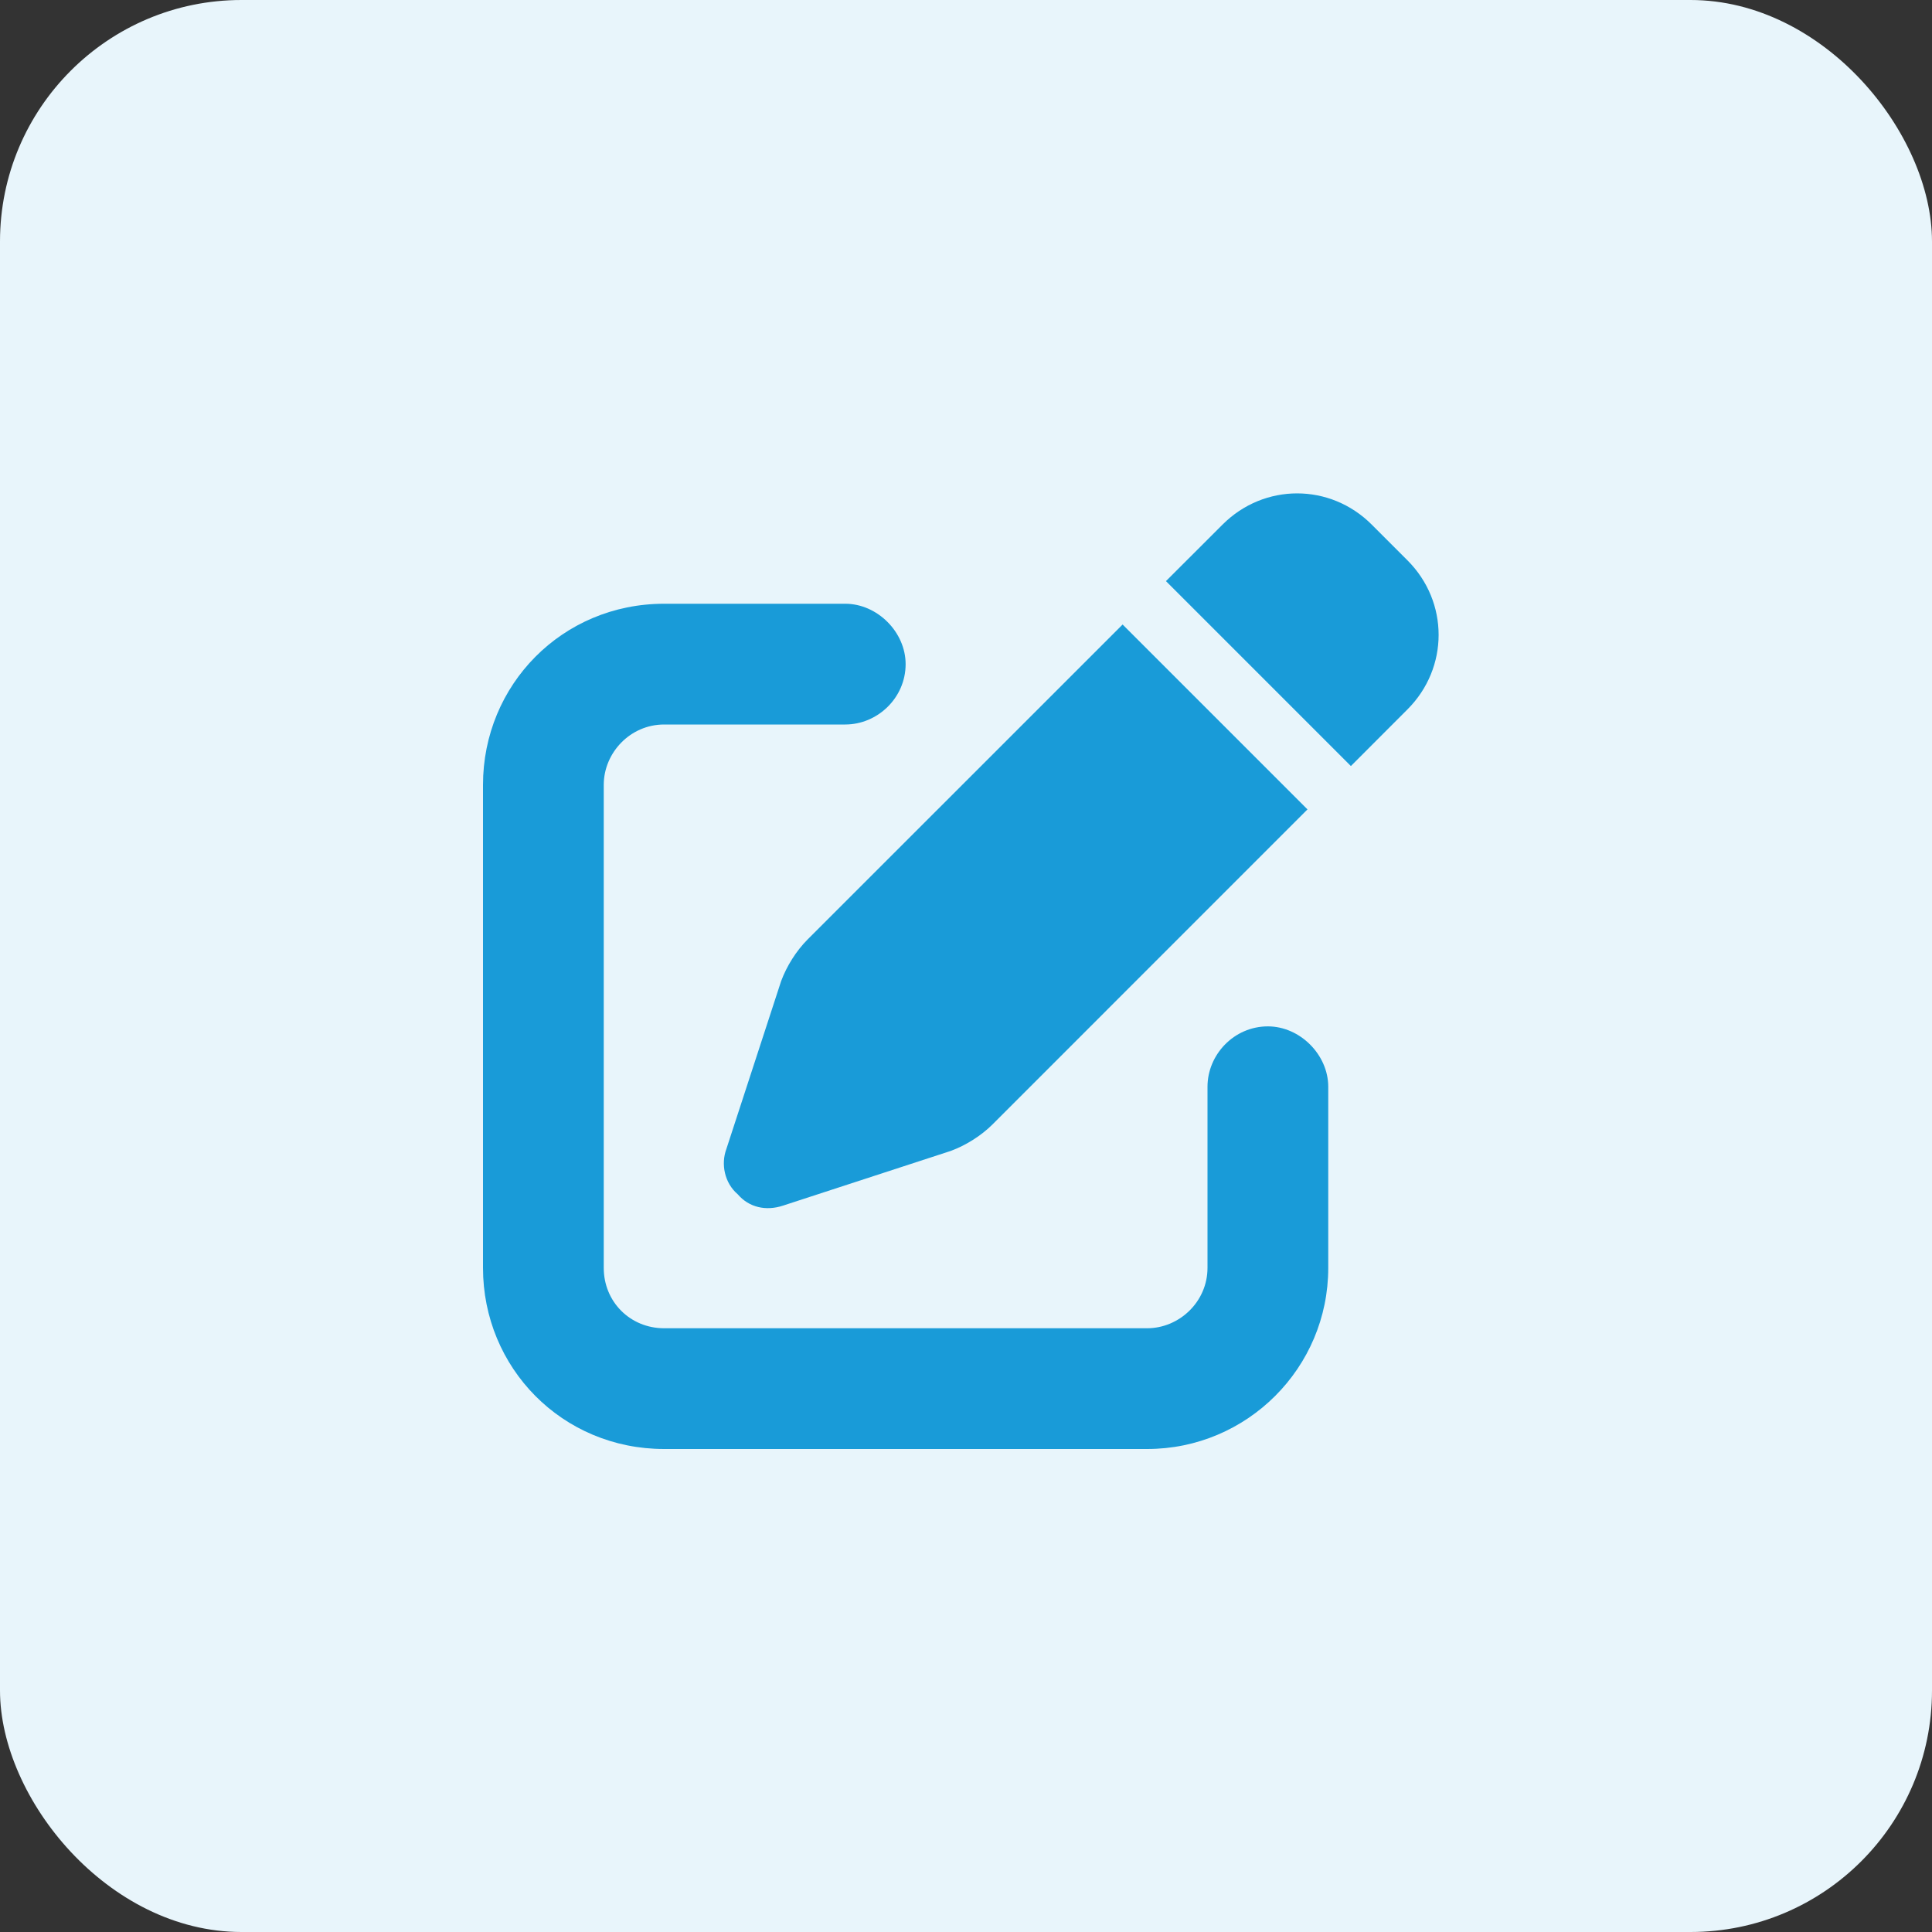 <svg width="32" height="32" viewBox="0 0 32 32" fill="none" xmlns="http://www.w3.org/2000/svg">
<rect x="0" y="0" width="32" height="32" fill="#333333" stroke="none"/>
<rect width="32" height="32" rx="4" fill="#E8F5FB"/>
<g clip-path="url(#clip0_3821_26079)">
<path d="M23.312 9.281C24 9.969 24 11.062 23.312 11.75L22.375 12.688L19.312 9.625L20.25 8.688C20.938 8 22.031 8 22.719 8.688L23.312 9.281ZM13.375 15.562L18.594 10.344L21.656 13.406L16.438 18.625C16.25 18.812 16 18.969 15.75 19.062L12.969 19.969C12.688 20.062 12.406 20 12.219 19.781C12 19.594 11.938 19.281 12.031 19.031L12.938 16.25C13.031 16 13.188 15.75 13.375 15.562ZM14 10C14.531 10 15 10.469 15 11C15 11.562 14.531 12 14 12H11C10.438 12 10 12.469 10 13V21C10 21.562 10.438 22 11 22H19C19.531 22 20 21.562 20 21V18C20 17.469 20.438 17 21 17C21.531 17 22 17.469 22 18V21C22 22.656 20.656 24 19 24H11C9.312 24 8 22.656 8 21V13C8 11.344 9.312 10 11 10H14Z" fill="#199BD8"/>
</g>
<defs>
<clipPath id="clip0_3821_26079">
<rect width="16" height="16" fill="white" transform="translate(8 8)"/>
</clipPath>
</defs>
</svg>
